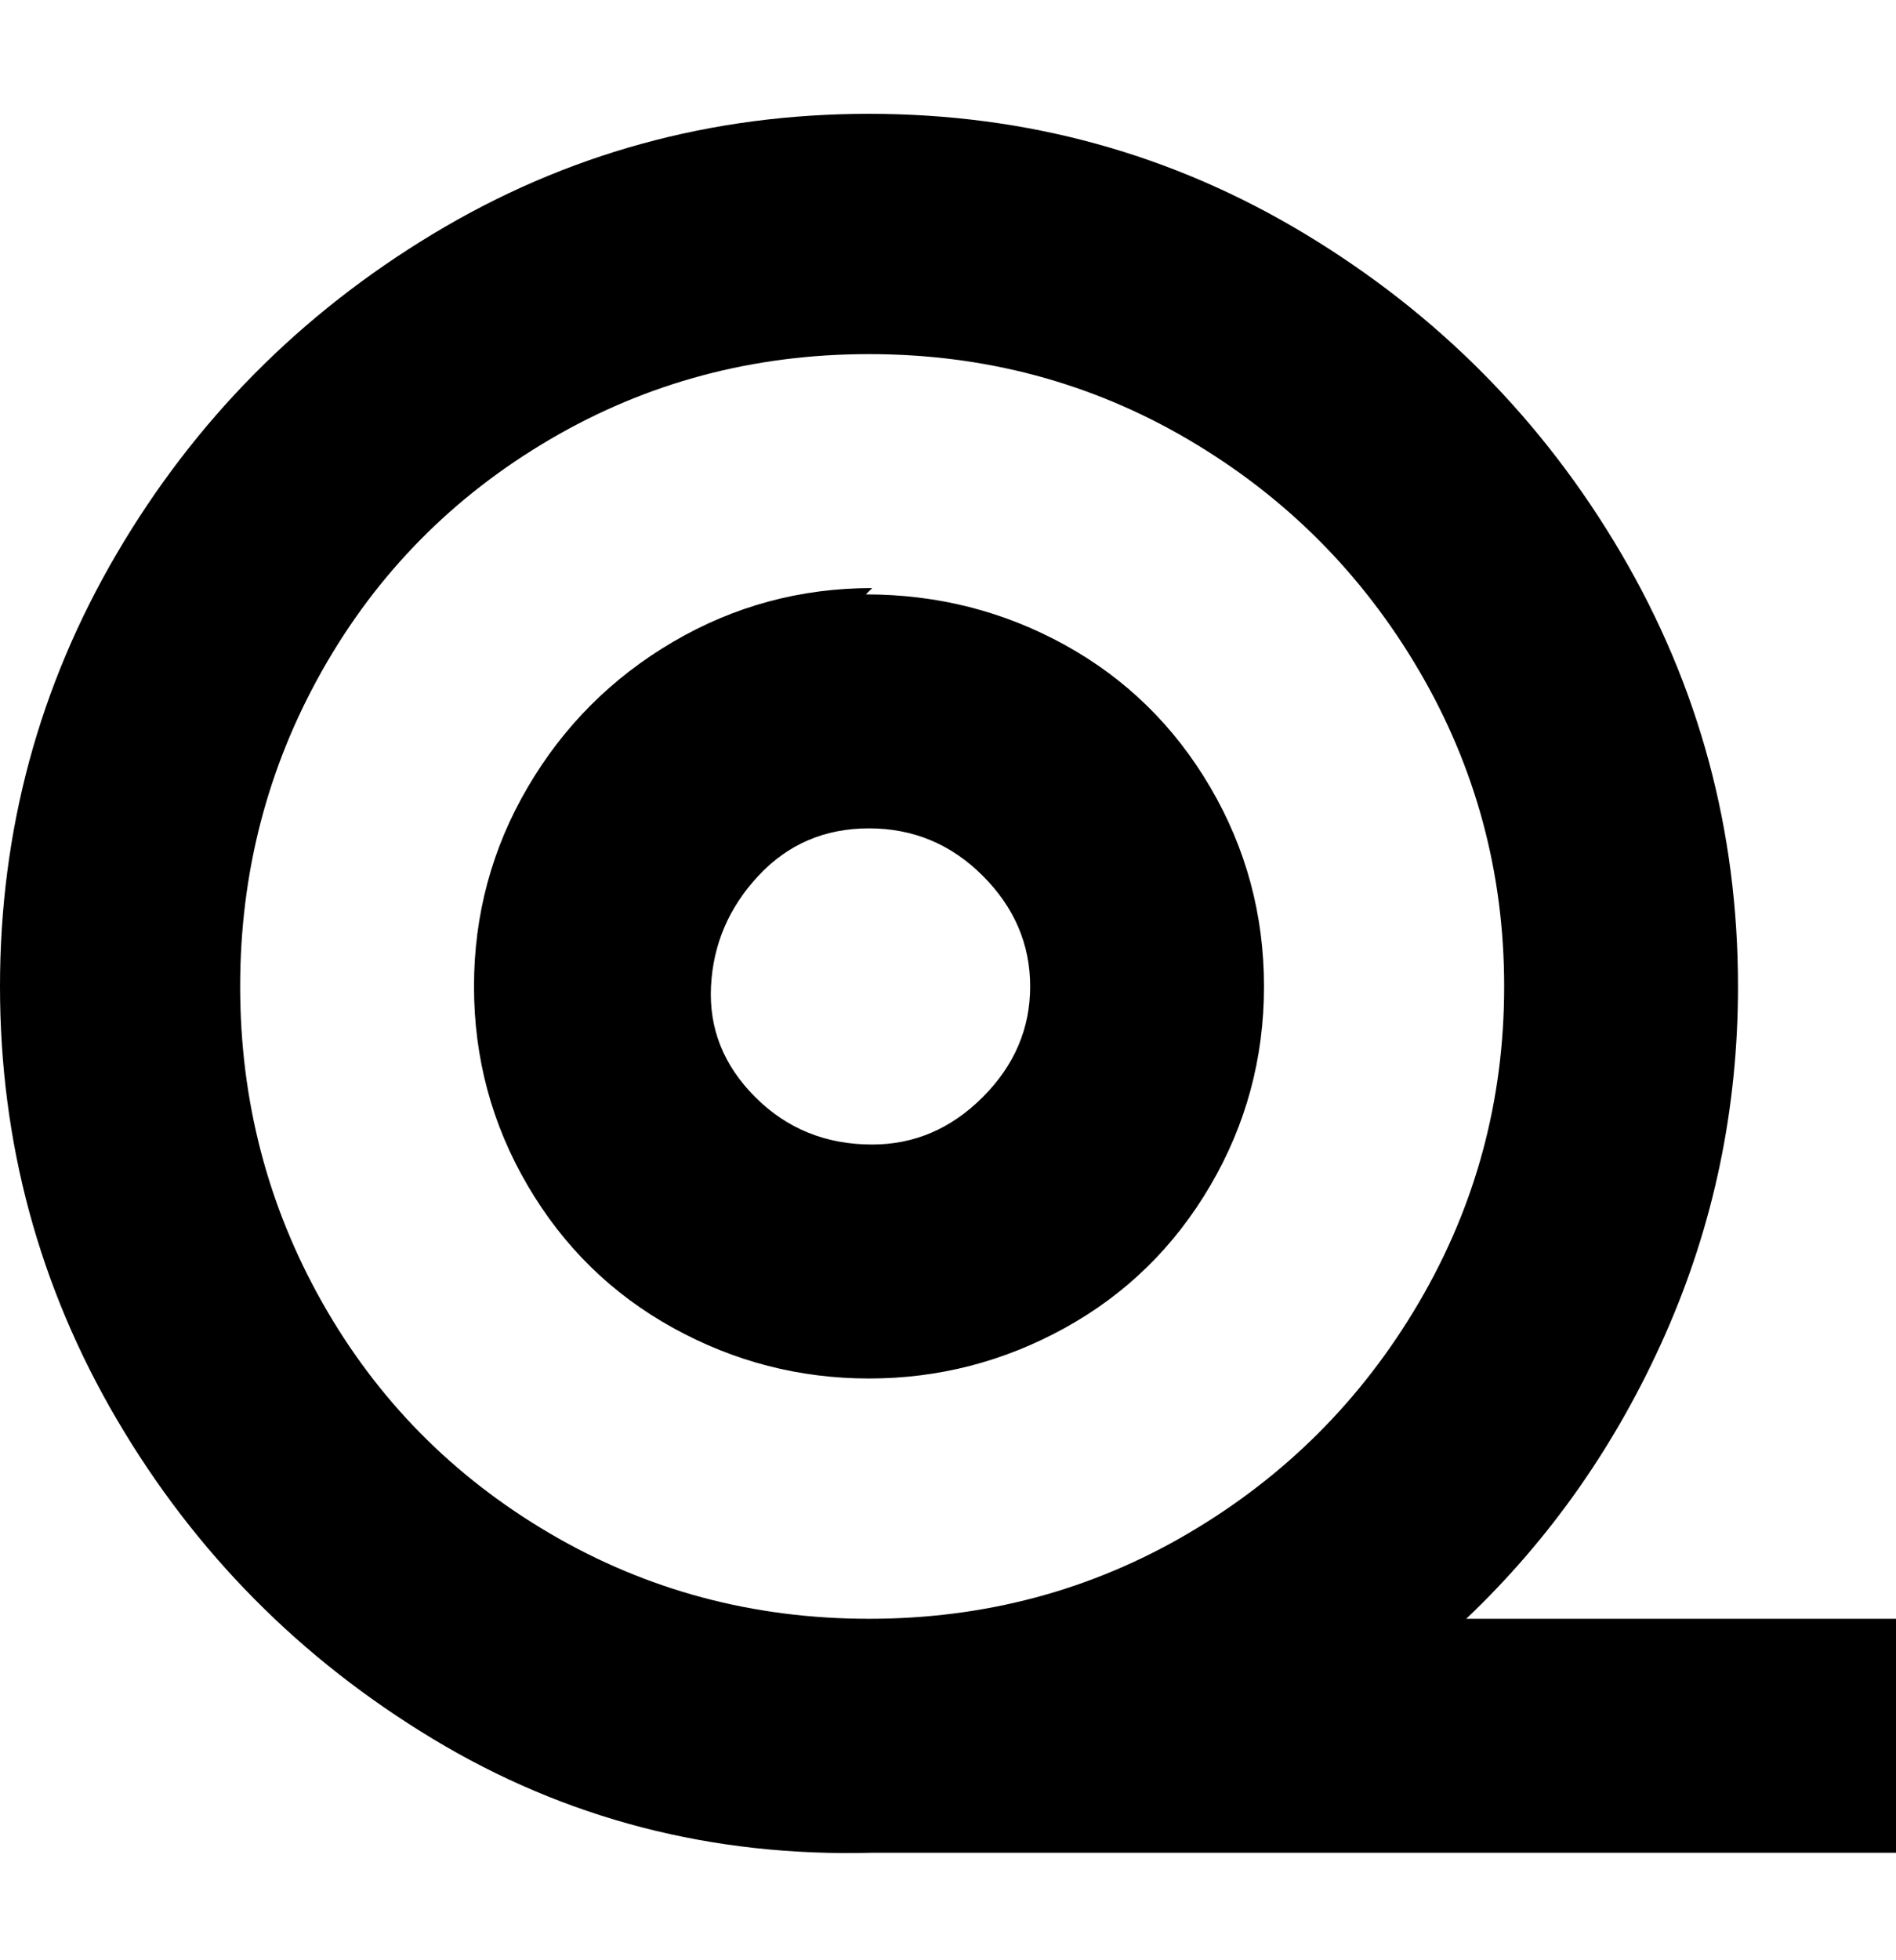 <svg viewBox="0 0 300 310" xmlns="http://www.w3.org/2000/svg"><path d="M138 93q-17 0-31.5 8.5t-23 23Q75 139 75 156t8.5 31.5q8.5 14.5 23 22.5t31 8q16.5 0 31-8t23-22.5Q200 173 200 156t-8.5-31.5q-8.5-14.5-23-22.5T137 94l1-1zm0 88q-11 0-18.5-7.5t-7-17.5q.5-10 7.5-17.5t17.5-7.5q10.5 0 18 7.5T163 156q0 10-7.5 17.5T138 181zm94 75q20-19 31.5-45t11.5-55q0-37-18.5-68.5t-50-50.5q-31.5-19-69-19t-69 19Q37 56 18.5 87.5T0 156q0 37 18.5 68.5t50 50.5q31.5 19 69.5 18h162v-37h-68zM38 156q0-27 13-50t36-36.5Q110 56 137.5 56T188 69.5Q211 83 224.5 106t13.5 50q0 27-13.5 50T188 242.5Q165 256 137.5 256T87 242.5Q64 229 51 206t-13-50z"/></svg>